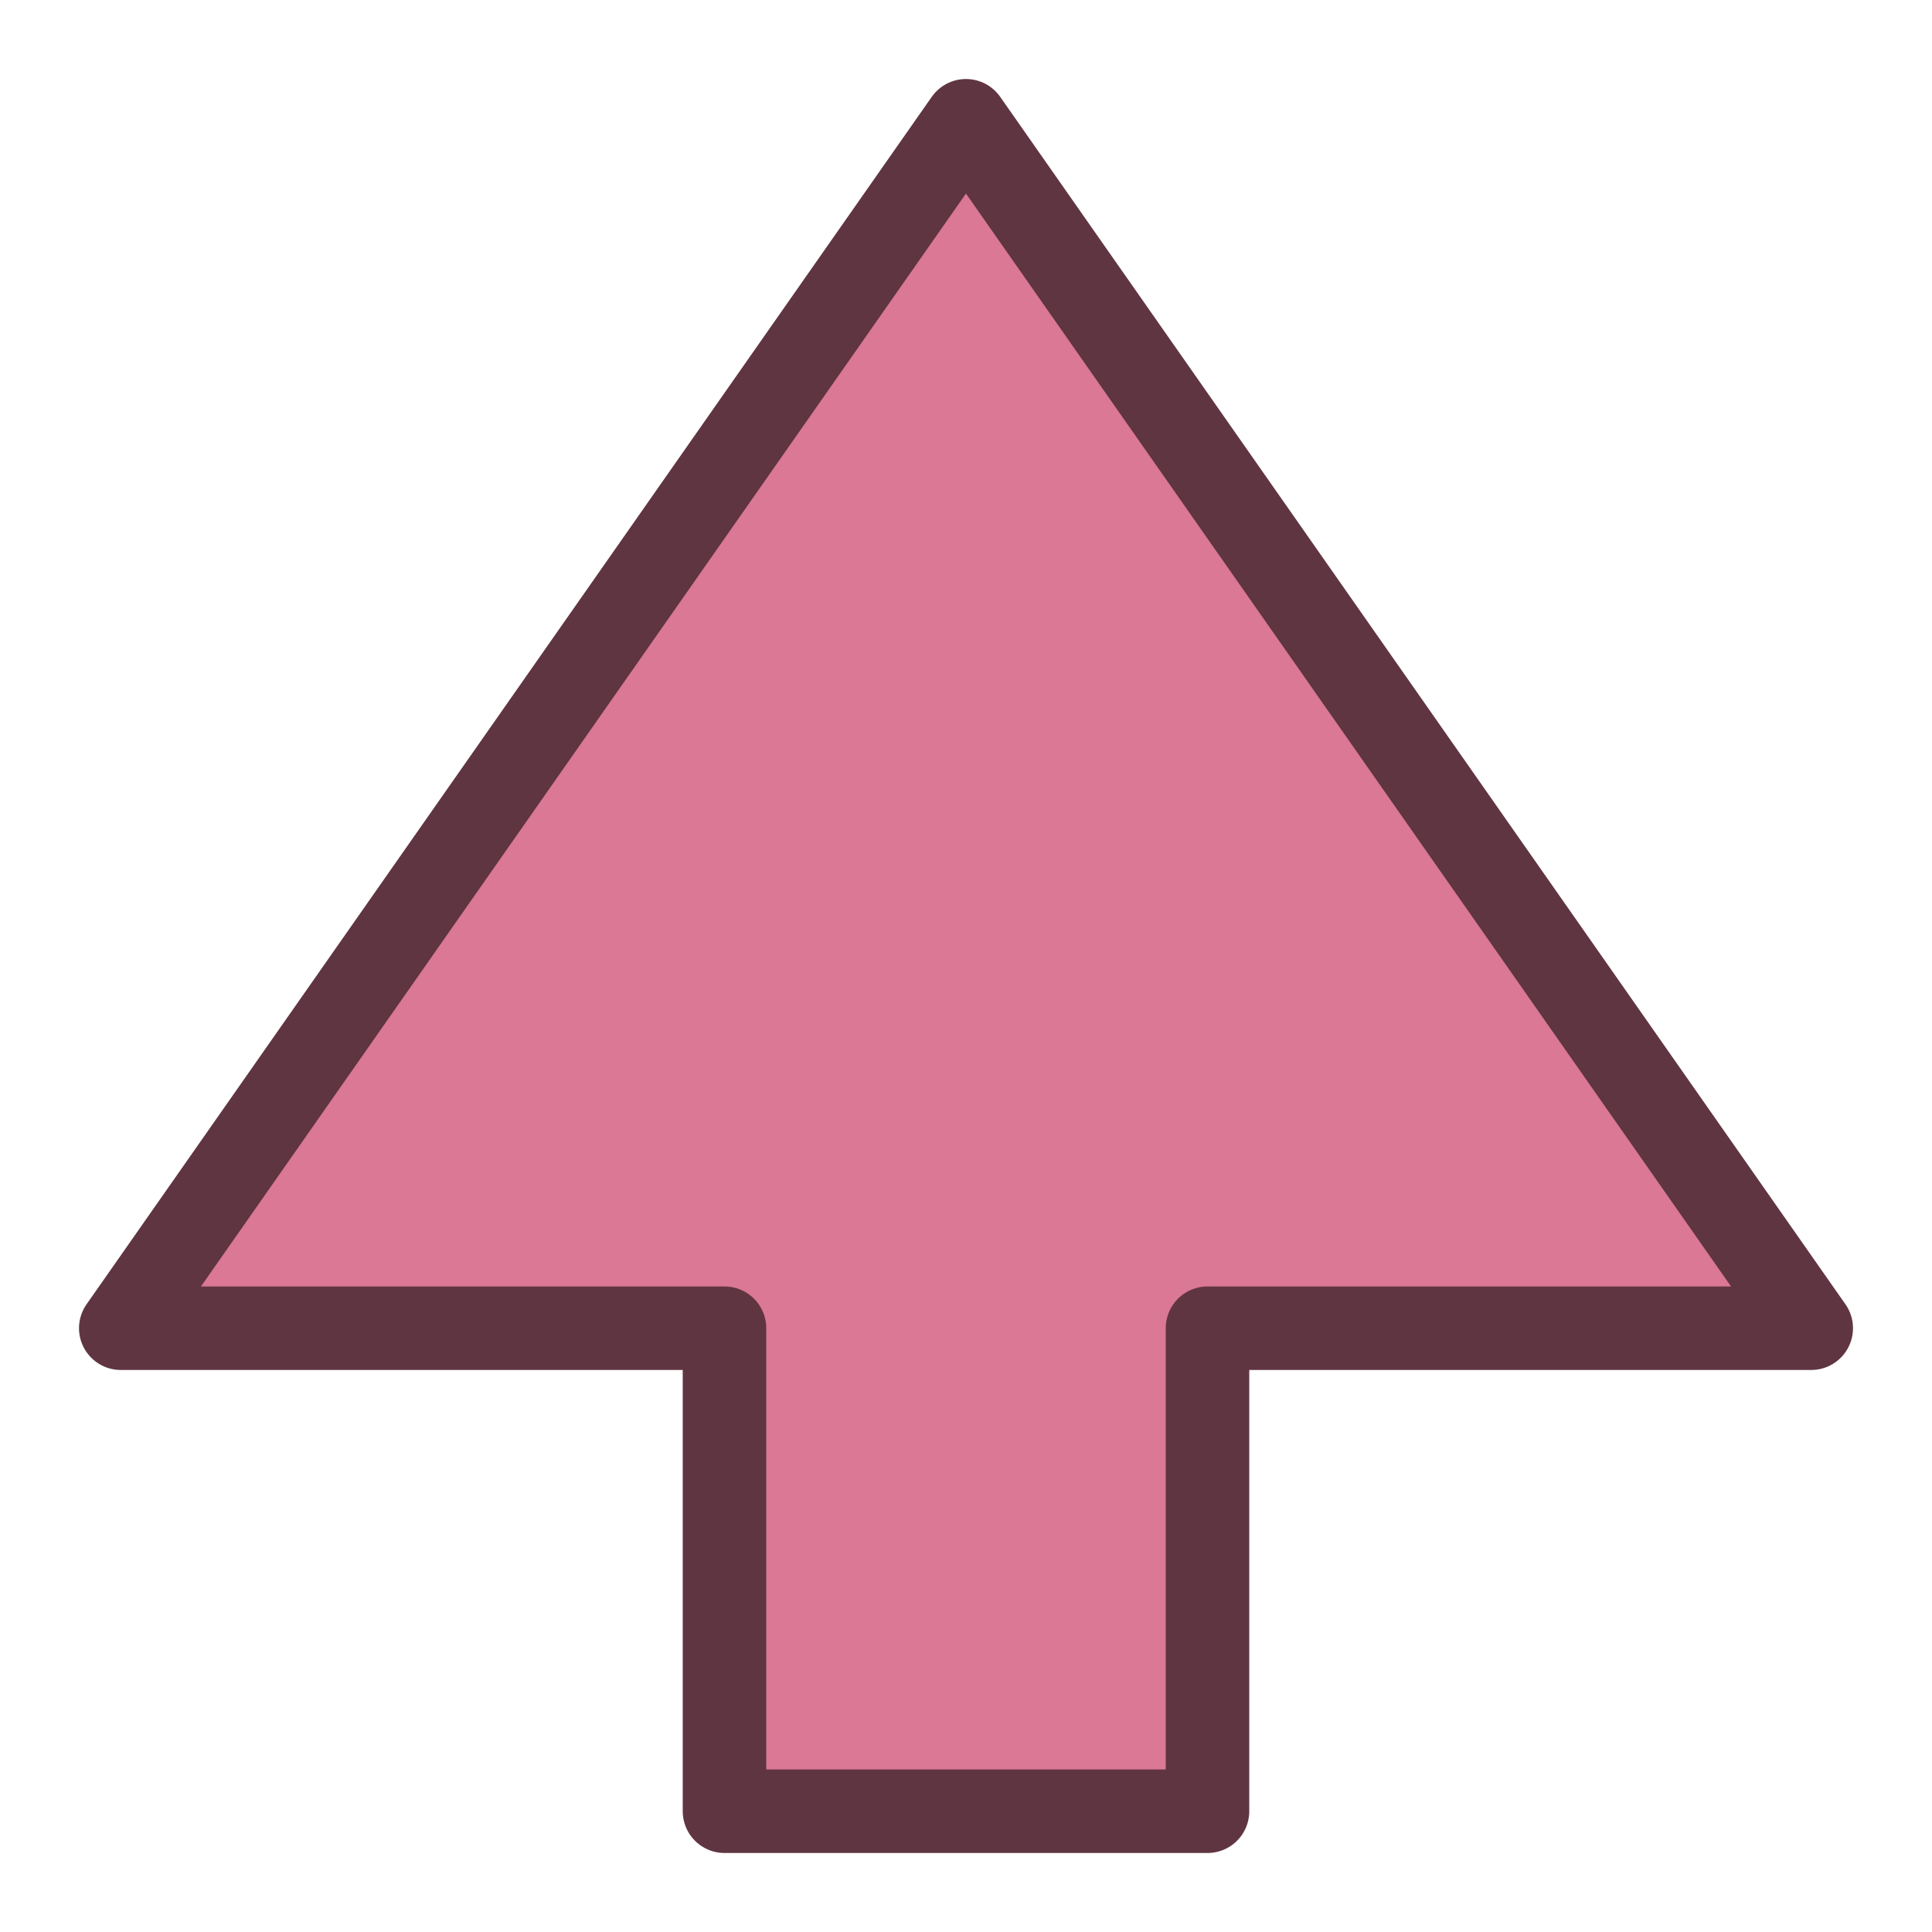 <?xml version="1.0" encoding="UTF-8" standalone="no"?>
<!-- Created with Inkscape (http://www.inkscape.org/) -->

<svg
   width="128"
   height="128"
   viewBox="0 0 33.867 33.867"
   version="1.1"
   id="svg5"
   inkscape:version="1.2.1 (9c6d41e410, 2022-07-14)"
   sodipodi:docname="scale_up.svg"
   xmlns:inkscape="http://www.inkscape.org/namespaces/inkscape"
   xmlns:sodipodi="http://sodipodi.sourceforge.net/DTD/sodipodi-0.dtd"
   xmlns="http://www.w3.org/2000/svg"
   xmlns:svg="http://www.w3.org/2000/svg">
  <sodipodi:namedview
     id="namedview7"
     pagecolor="#ffffff"
     bordercolor="#ffffff"
     borderopacity="1"
     inkscape:showpageshadow="0"
     inkscape:pageopacity="0"
     inkscape:pagecheckerboard="1"
     inkscape:deskcolor="#808080"
     inkscape:document-units="mm"
     showgrid="true"
     showguides="true"
     inkscape:zoom="5.9651516"
     inkscape:cx="55.991871"
     inkscape:cy="90.358139"
     inkscape:window-width="1920"
     inkscape:window-height="1017"
     inkscape:window-x="-8"
     inkscape:window-y="-8"
     inkscape:window-maximized="1"
     inkscape:current-layer="layer1">
    <inkscape:grid
       type="xygrid"
       id="grid5509"
       spacingx="2.117"
       spacingy="2.117"
       empspacing="4" />
  </sodipodi:namedview>
  <defs
     id="defs2" />
  <g
     inkscape:label="Layer 1"
     inkscape:groupmode="layer"
     id="layer1">
    <path
       id="rect3153"
       style="fill:#da7896;fill-opacity:1;stroke:#603542;stroke-width:1.464;stroke-linejoin:round;stroke-opacity:1;paint-order:fill markers stroke"
       d="M 16.933,2.117 31.75,23.283 H 21.167 l 0,8.467 -8.467,0 0,-8.467 H 2.117 Z"
       sodipodi:nodetypes="cccccccc" />
  </g>
</svg>
